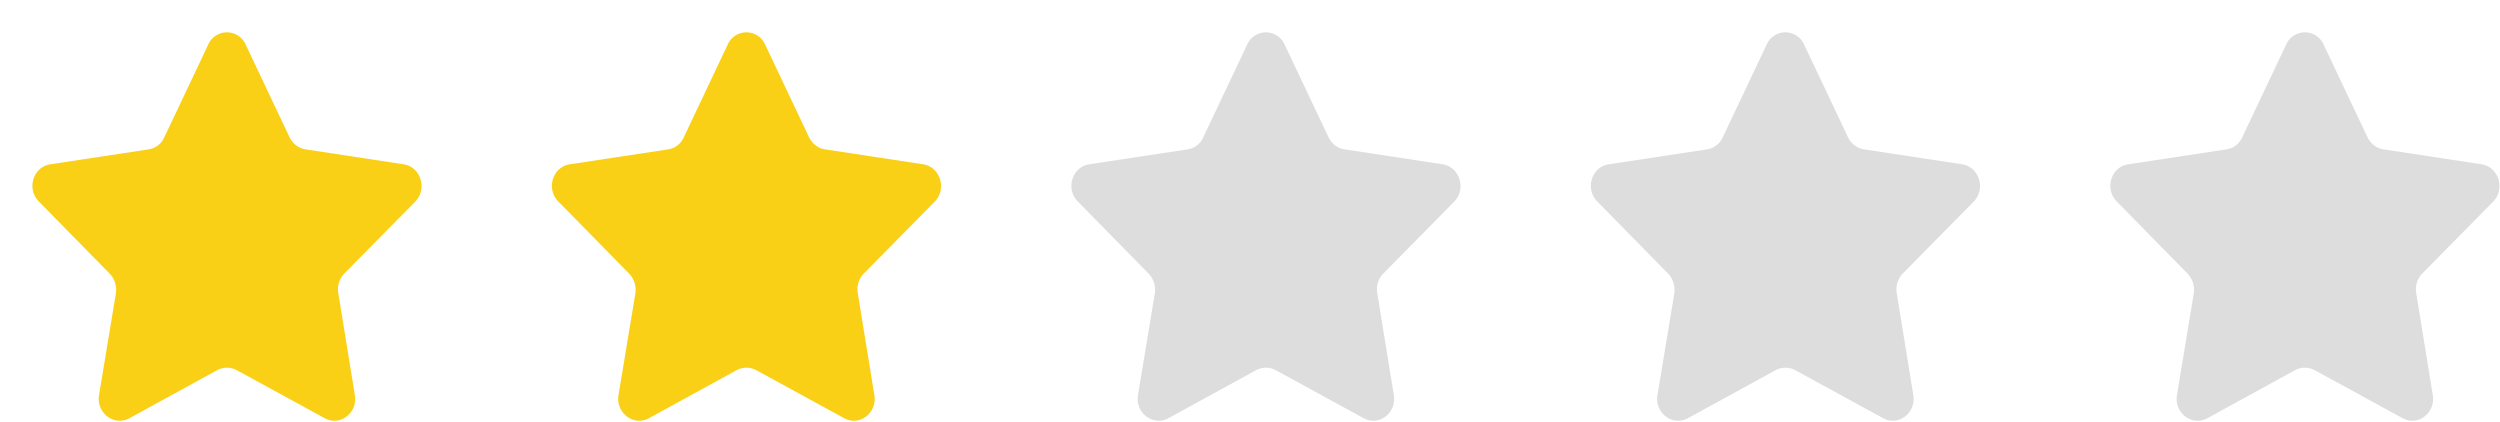<svg xmlns="http://www.w3.org/2000/svg" width="77" height="13" viewBox="0 0 77 13"><path fill="#fad017" d="M7.57 1.38l1.35 2.85c.1.2.28.34.49.37l3.02.46c.53.08.74.76.36 1.15L10.6 8.43a.7.7 0 0 0-.18.6l.51 3.14c.09.55-.46.97-.93.71L7.29 11.4a.64.64 0 0 0-.6 0l-2.7 1.48c-.47.26-1.03-.16-.94-.71l.52-3.14a.73.73 0 0 0-.19-.6L1.2 6.21c-.39-.39-.18-1.07.35-1.15l3.03-.46a.63.63 0 0 0 .48-.37l1.35-2.85a.63.63 0 0 1 1.16 0z"/><path fill="#ddd" d="M39.57 1.38l1.35 2.85c.1.2.28.34.49.37l3.02.46c.53.08.74.76.36 1.15L42.6 8.43a.7.7 0 0 0-.18.6l.51 3.14c.09.55-.46.97-.93.71l-2.71-1.48a.64.64 0 0 0-.6 0l-2.7 1.48c-.47.26-1.03-.16-.94-.71l.52-3.14a.73.73 0 0 0-.19-.6L33.2 6.21c-.39-.39-.18-1.07.35-1.15l3.03-.46a.63.63 0 0 0 .48-.37l1.35-2.85a.63.63 0 0 1 1.16 0z"/><path fill="#fad017" d="M23.57 1.38l1.35 2.85c.1.2.28.34.49.37l3.02.46c.53.08.74.76.36 1.15L26.6 8.43a.7.7 0 0 0-.18.6l.51 3.14c.09.55-.46.97-.93.71l-2.71-1.48a.64.64 0 0 0-.6 0l-2.7 1.48c-.47.26-1.03-.16-.94-.71l.52-3.14a.73.73 0 0 0-.19-.6L17.2 6.21c-.39-.39-.18-1.07.35-1.15l3.03-.46a.63.63 0 0 0 .48-.37l1.35-2.85a.63.63 0 0 1 1.16 0z"/><path fill="#ddd" d="M55.57 1.38l1.35 2.85c.1.2.28.34.49.37l3.02.46c.53.08.74.76.36 1.15L58.6 8.43a.7.7 0 0 0-.18.6l.51 3.14c.09.55-.46.97-.93.71l-2.71-1.48a.64.64 0 0 0-.6 0l-2.7 1.48c-.47.26-1.03-.16-.94-.71l.52-3.14a.73.73 0 0 0-.19-.6L49.2 6.21c-.39-.39-.18-1.07.35-1.15l3.03-.46a.63.63 0 0 0 .48-.37l1.35-2.85a.63.63 0 0 1 1.16 0zM71.57 1.38l1.35 2.85c.1.2.28.34.49.37l3.02.46c.53.08.74.76.36 1.15L74.6 8.43a.7.7 0 0 0-.18.6l.51 3.14c.09.55-.46.97-.93.71l-2.71-1.48a.64.64 0 0 0-.6 0l-2.7 1.48c-.47.26-1.03-.16-.94-.71l.52-3.14a.73.73 0 0 0-.19-.6L65.2 6.21c-.39-.39-.18-1.07.35-1.15l3.03-.46a.63.63 0 0 0 .48-.37l1.35-2.85a.63.63 0 0 1 1.16 0z"/></svg>